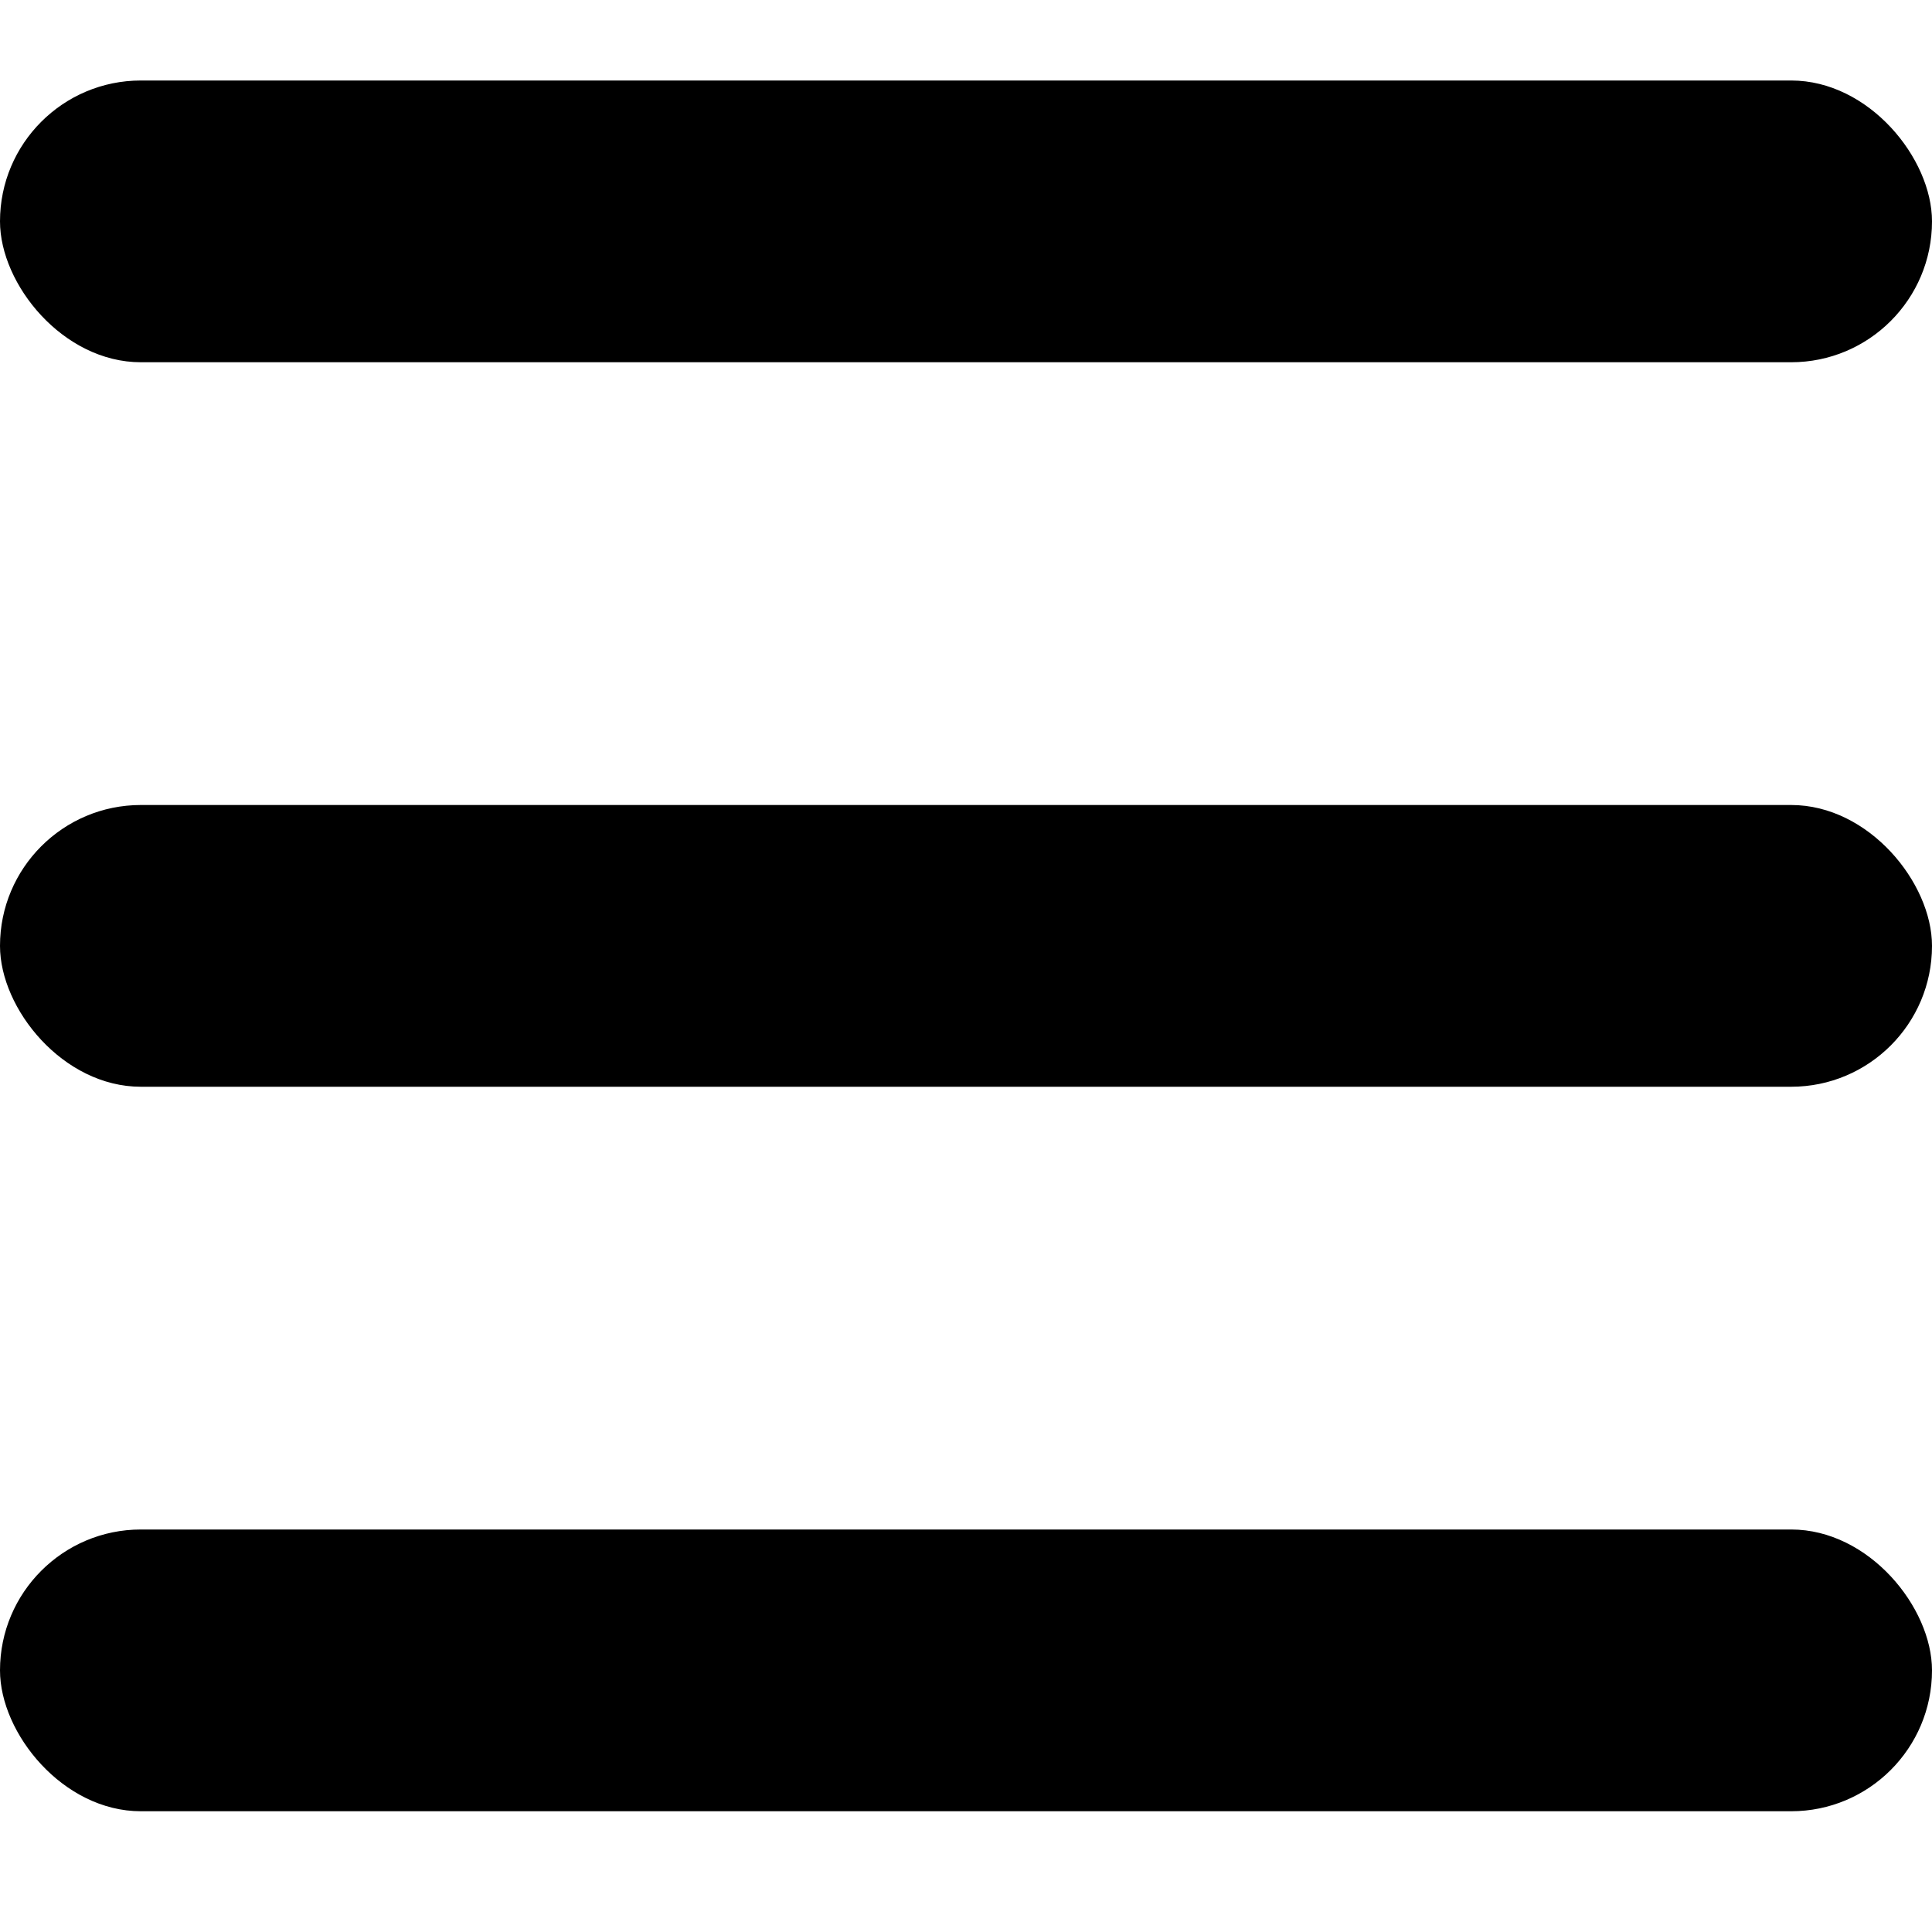 <svg xmlns="http://www.w3.org/2000/svg" width="35" height="35" viewBox="0 0 24 24" fill="#000" class="UnifiedMobileNav-toggleButtonSVG UnifiedMobileNav-openButtonSVG"><title>Open navigation</title><g transform="translate(0 1)" fill-rule="evenodd"><rect width="24" height="3.5" rx="1.75"></rect><rect y="9" width="24" height="3.5" rx="1.75"></rect><rect y="18" width="24" height="3.5" rx="1.75"></rect></g></svg>
